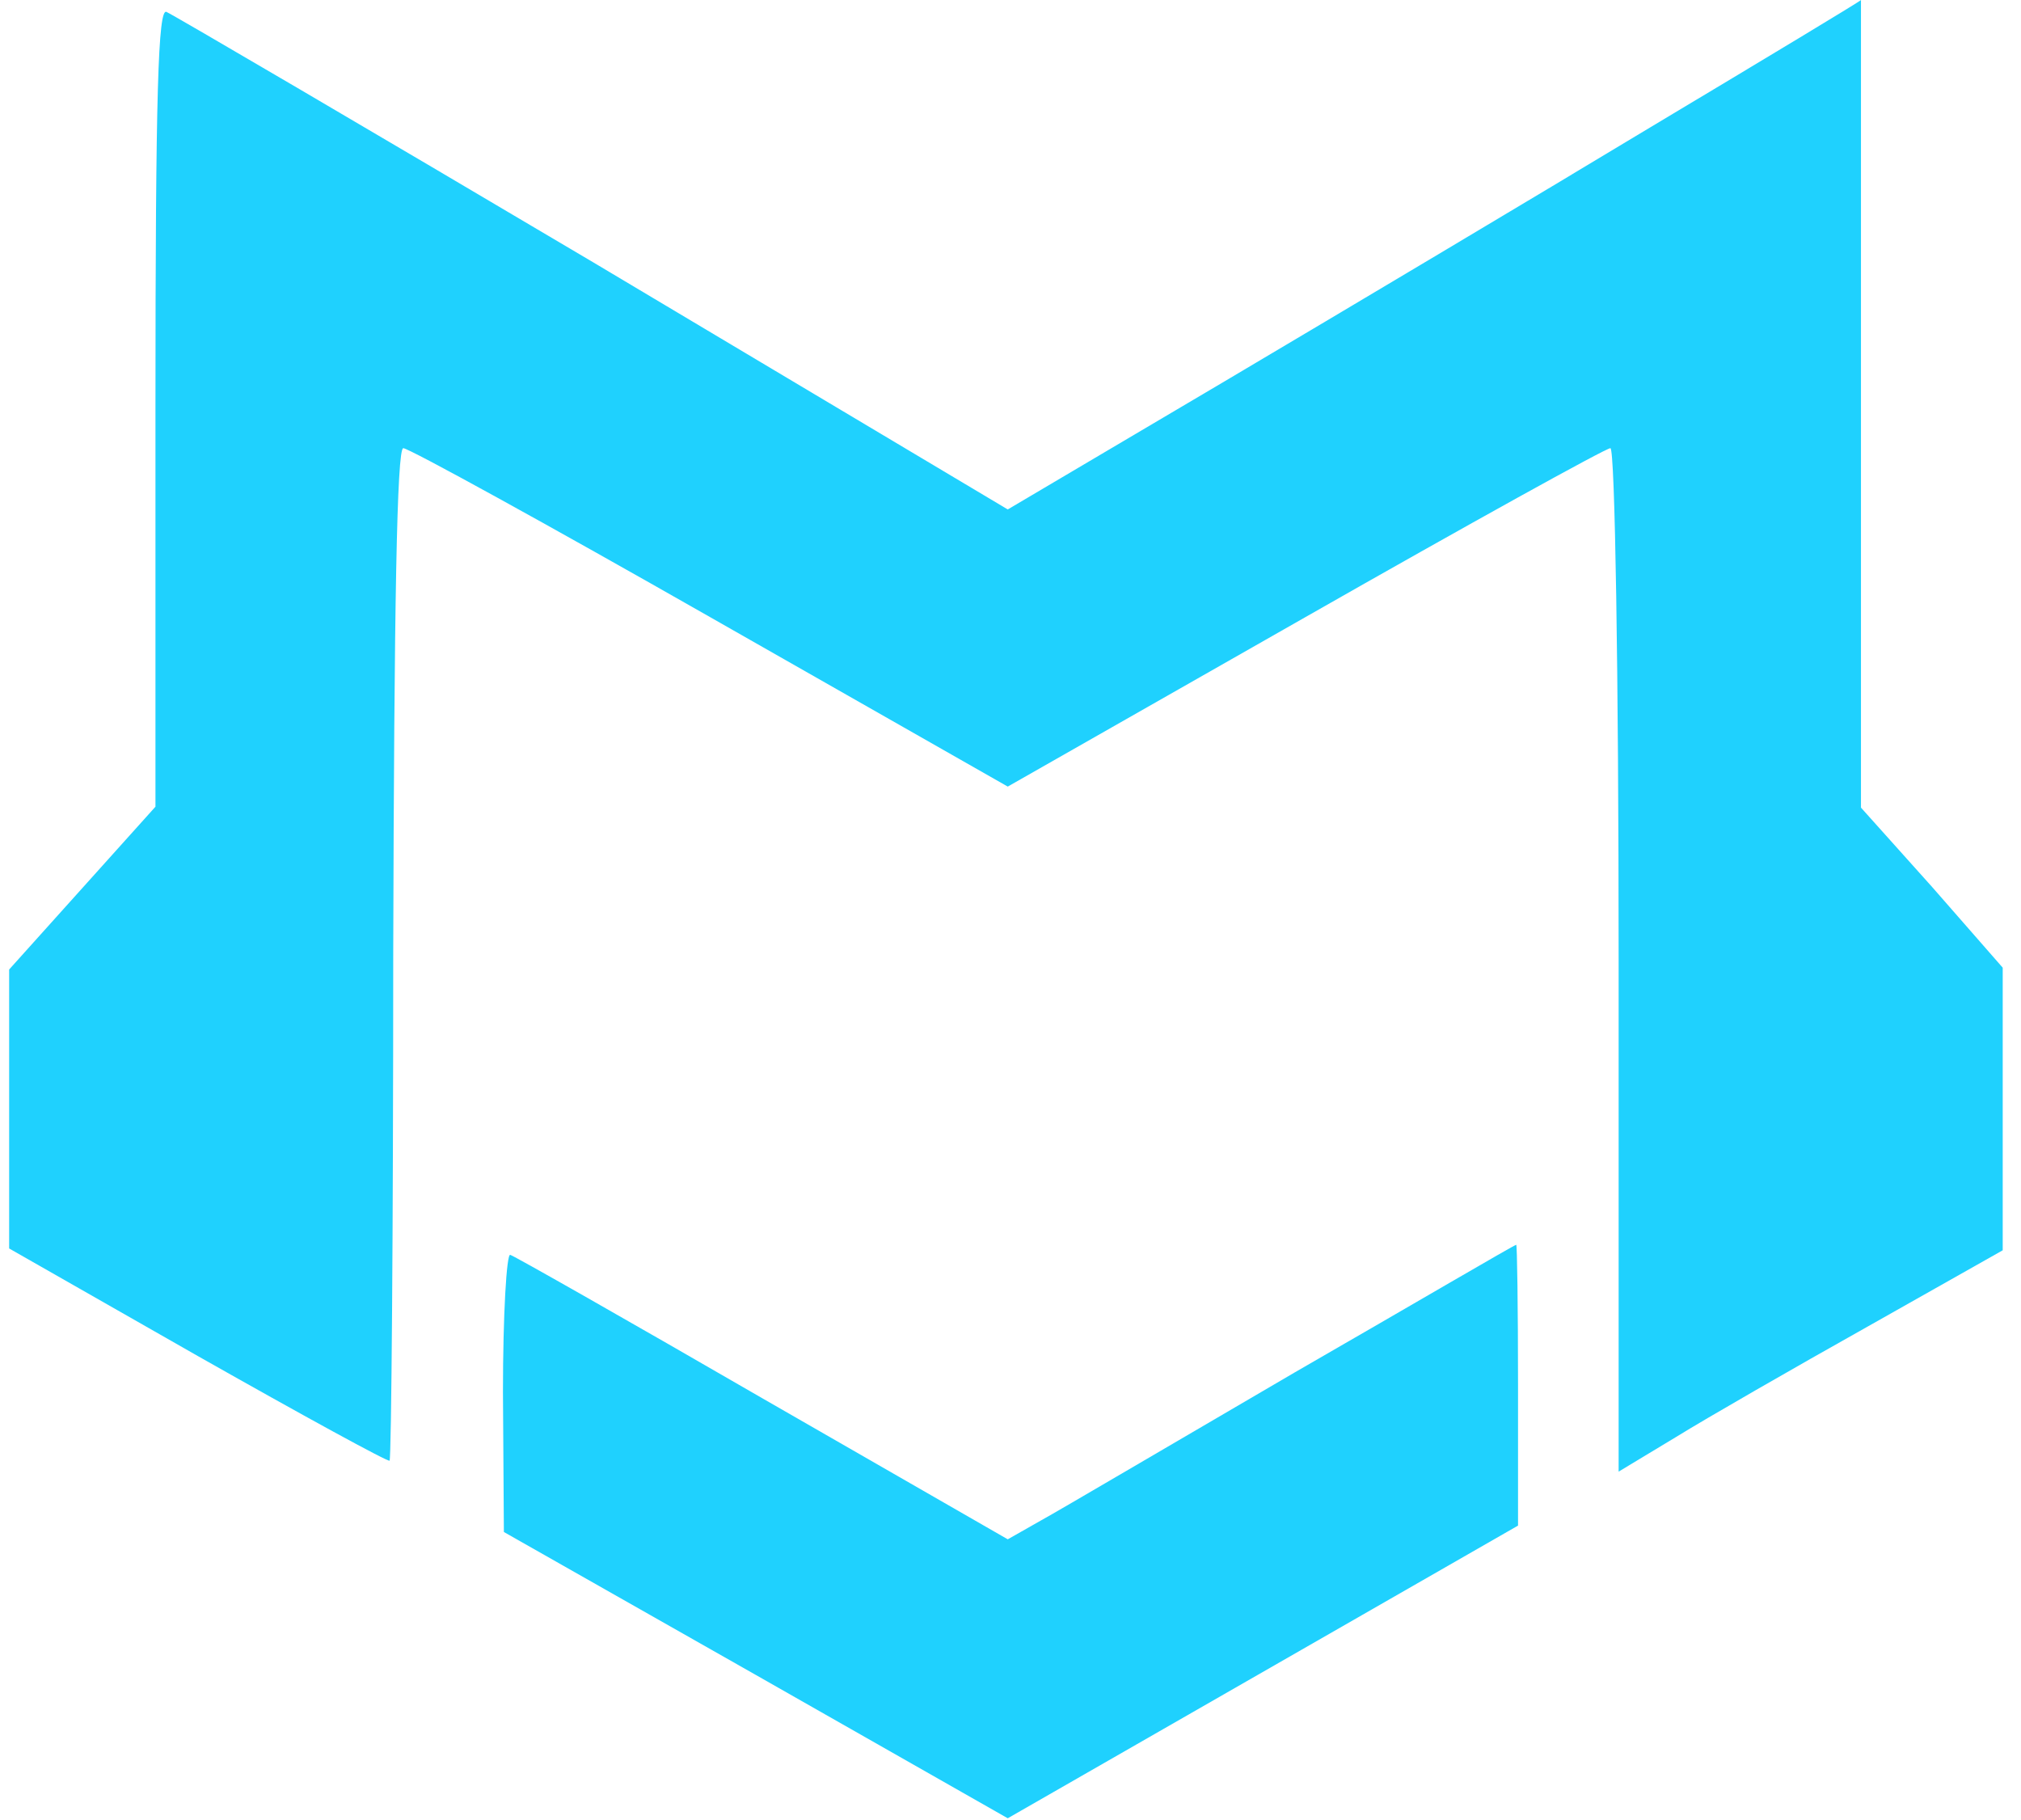 <?xml version="1.0" standalone="no"?>
<!DOCTYPE svg PUBLIC "-//W3C//DTD SVG 20010904//EN"
 "http://www.w3.org/TR/2001/REC-SVG-20010904/DTD/svg10.dtd">
<svg version="1.0" xmlns="http://www.w3.org/2000/svg"
 width="221pt" height="199pt" viewBox="0 0 221 199"
 preserveAspectRatio="xMidYMid meet">

<g transform="translate(0,199) scale(0.1,-0.1)"
fill="#1FD1FE" stroke="none">
<path d="M1805 1851 c-126 -76 -336 -201 -466 -278 l-237 -140 -453 270 c-250
148 -460 271 -467 274 -9 4 -12 -86 -12 -432 l0 -437 -80 -89 -80 -89 0 -153
0 -152 207 -118 c113 -64 208 -116 209 -114 2 2 4 252 4 555 1 381 4 552 11
552 6 0 157 -83 336 -185 l325 -185 325 185 c179 102 329 185 334 185 5 0 9
-246 9 -559 l0 -560 63 38 c34 21 128 75 210 121 l147 83 0 155 0 154 -77 88
-78 87 0 442 c0 242 0 441 0 441 0 -1 -103 -63 -230 -139z"/>
<path d="M1415 489 c-132 -77 -256 -150 -276 -161 l-37 -21 -268 154 c-147 85
-272 156 -276 157 -4 2 -8 -65 -8 -150 l1 -153 275 -156 276 -157 279 160 279
160 0 154 c0 85 -1 154 -2 153 -2 0 -111 -64 -243 -140z"/>
</g>
</svg>
